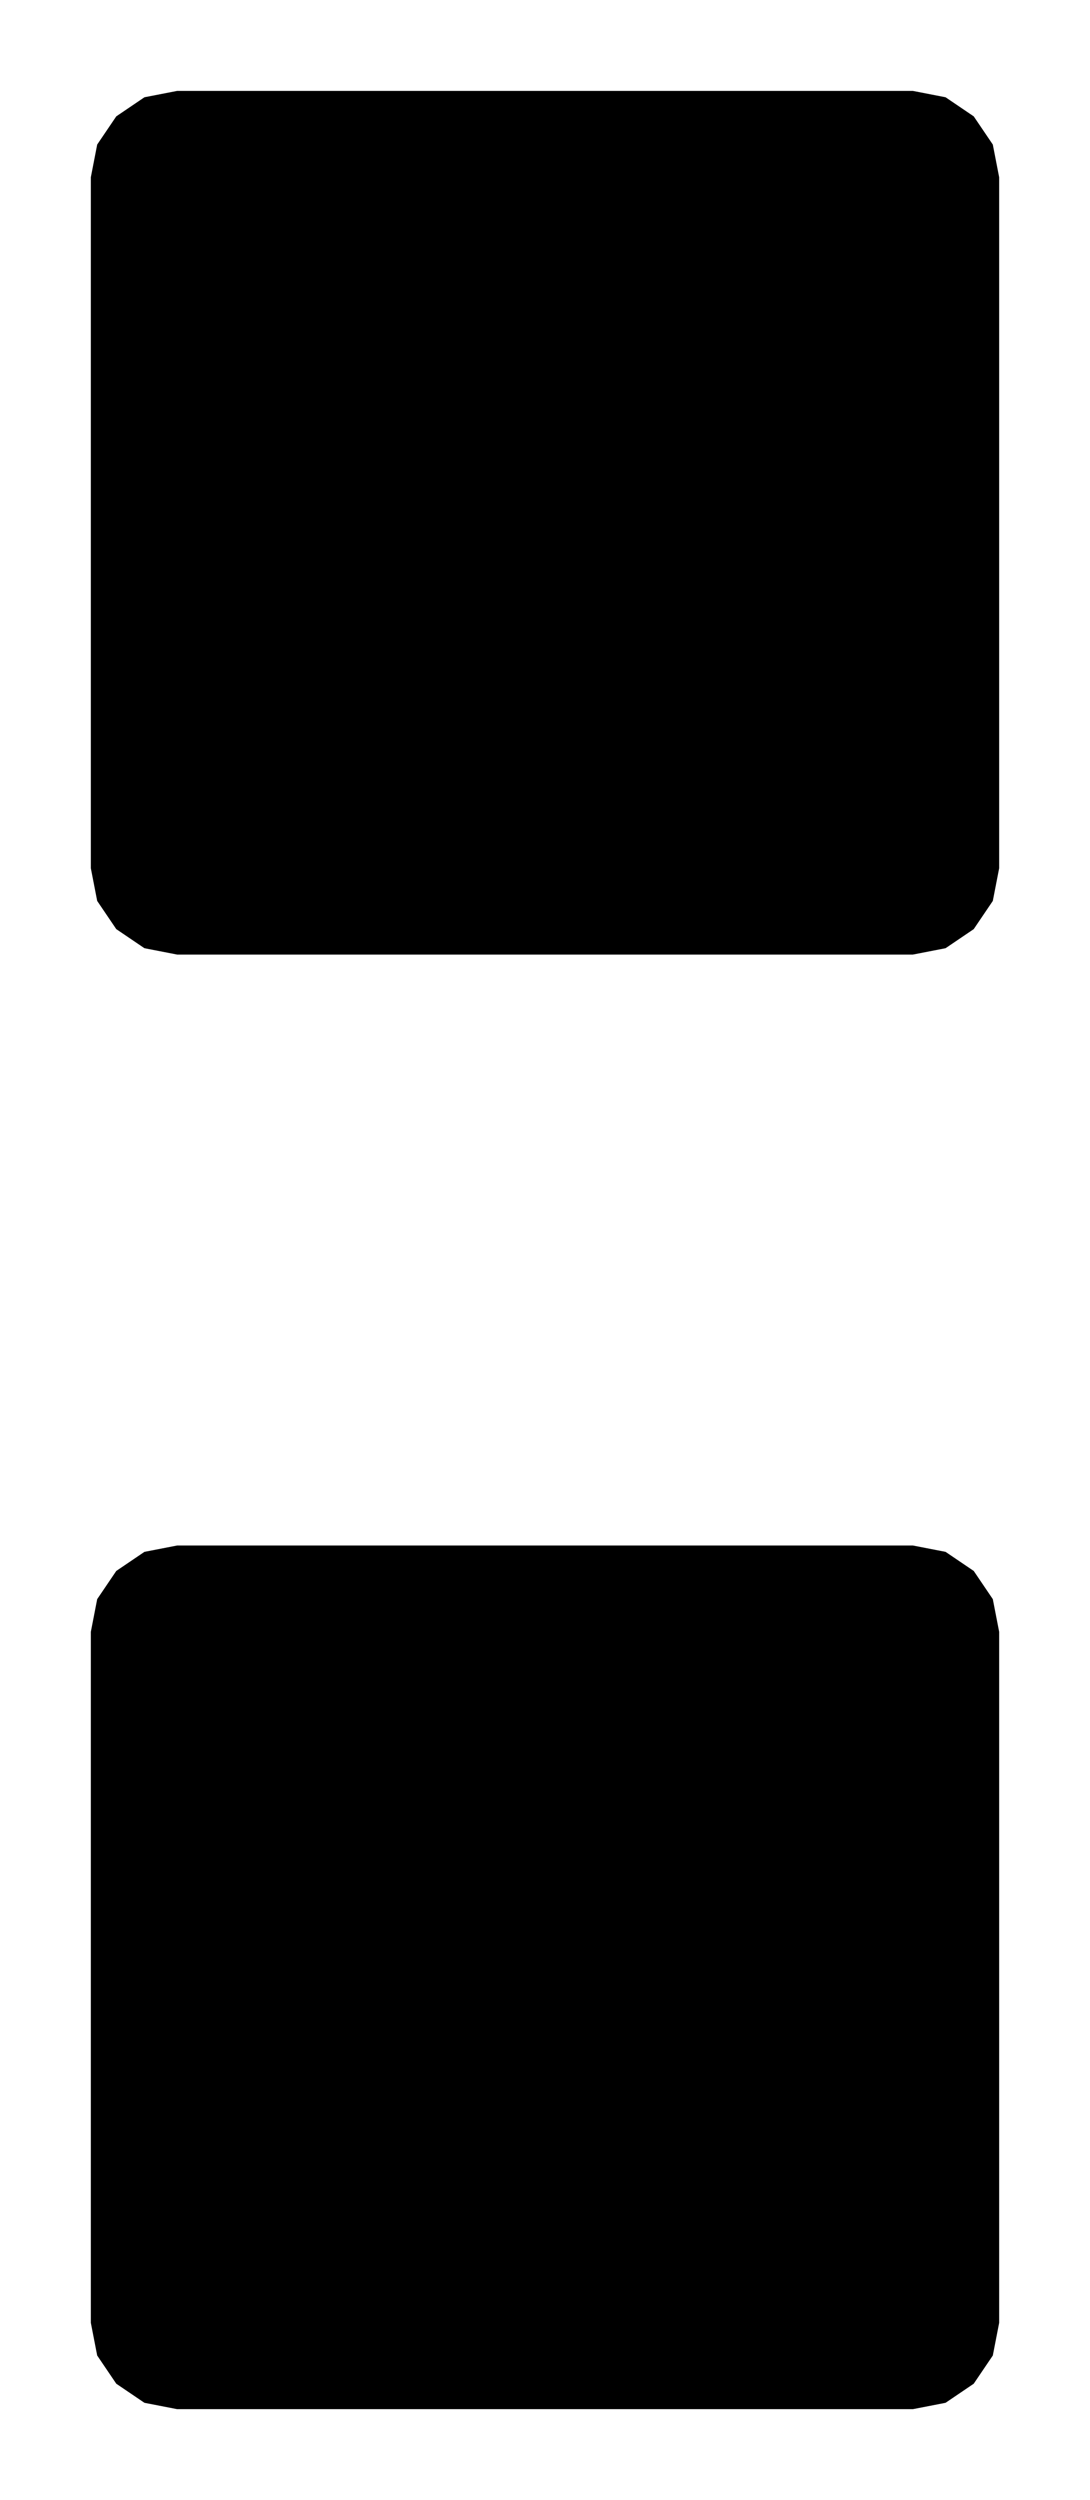 <!DOCTYPE svg PUBLIC "-//W3C//DTD SVG 1.1//EN" "http://www.w3.org/Graphics/SVG/1.1/DTD/svg11.dtd">
<svg xmlns:svg="http://www.w3.org/2000/svg" xmlns="http://www.w3.org/2000/svg" xmlns:xlink="http://www.w3.org/1999/xlink" version="1.1" width="1.2mm" height="2.75mm" viewBox="0 0 1.2 2.75">
<title>SVG Image created as C0603.svg date 2024/09/06 22:50:46 </title>
  <desc>Image generated by PCBNEW </desc>
<g style="fill:#000000; fill-opacity:1;stroke:#000000; stroke-opacity:1; stroke-linecap:round; stroke-linejoin:round;" transform="translate(0 0) scale(1 1)">
<path style="fill:#000000; fill-opacity:1; stroke:none;fill-rule:evenodd;" d="M 0.1,0.195 0.107,0.159 0.128,0.128 0.159,0.107 0.195,0.1 1.005,0.1 1.041,0.107 1.072,0.128 1.093,0.159 1.1,0.195 1.1,0.955 1.093,0.991 1.072,1.022 1.041,1.043 1.005,1.05 0.195,1.05 0.159,1.043 0.128,1.022 0.107,0.991 0.1,0.955 Z"/> 
<path style="fill:#000000; fill-opacity:1; stroke:none;fill-rule:evenodd;" d="M 0.1,1.795 0.107,1.759 0.128,1.728 0.159,1.707 0.195,1.7 1.005,1.7 1.041,1.707 1.072,1.728 1.093,1.759 1.1,1.795 1.1,2.555 1.093,2.591 1.072,2.622 1.041,2.643 1.005,2.65 0.195,2.65 0.159,2.643 0.128,2.622 0.107,2.591 0.1,2.555 Z"/> 
</g> 
</svg>